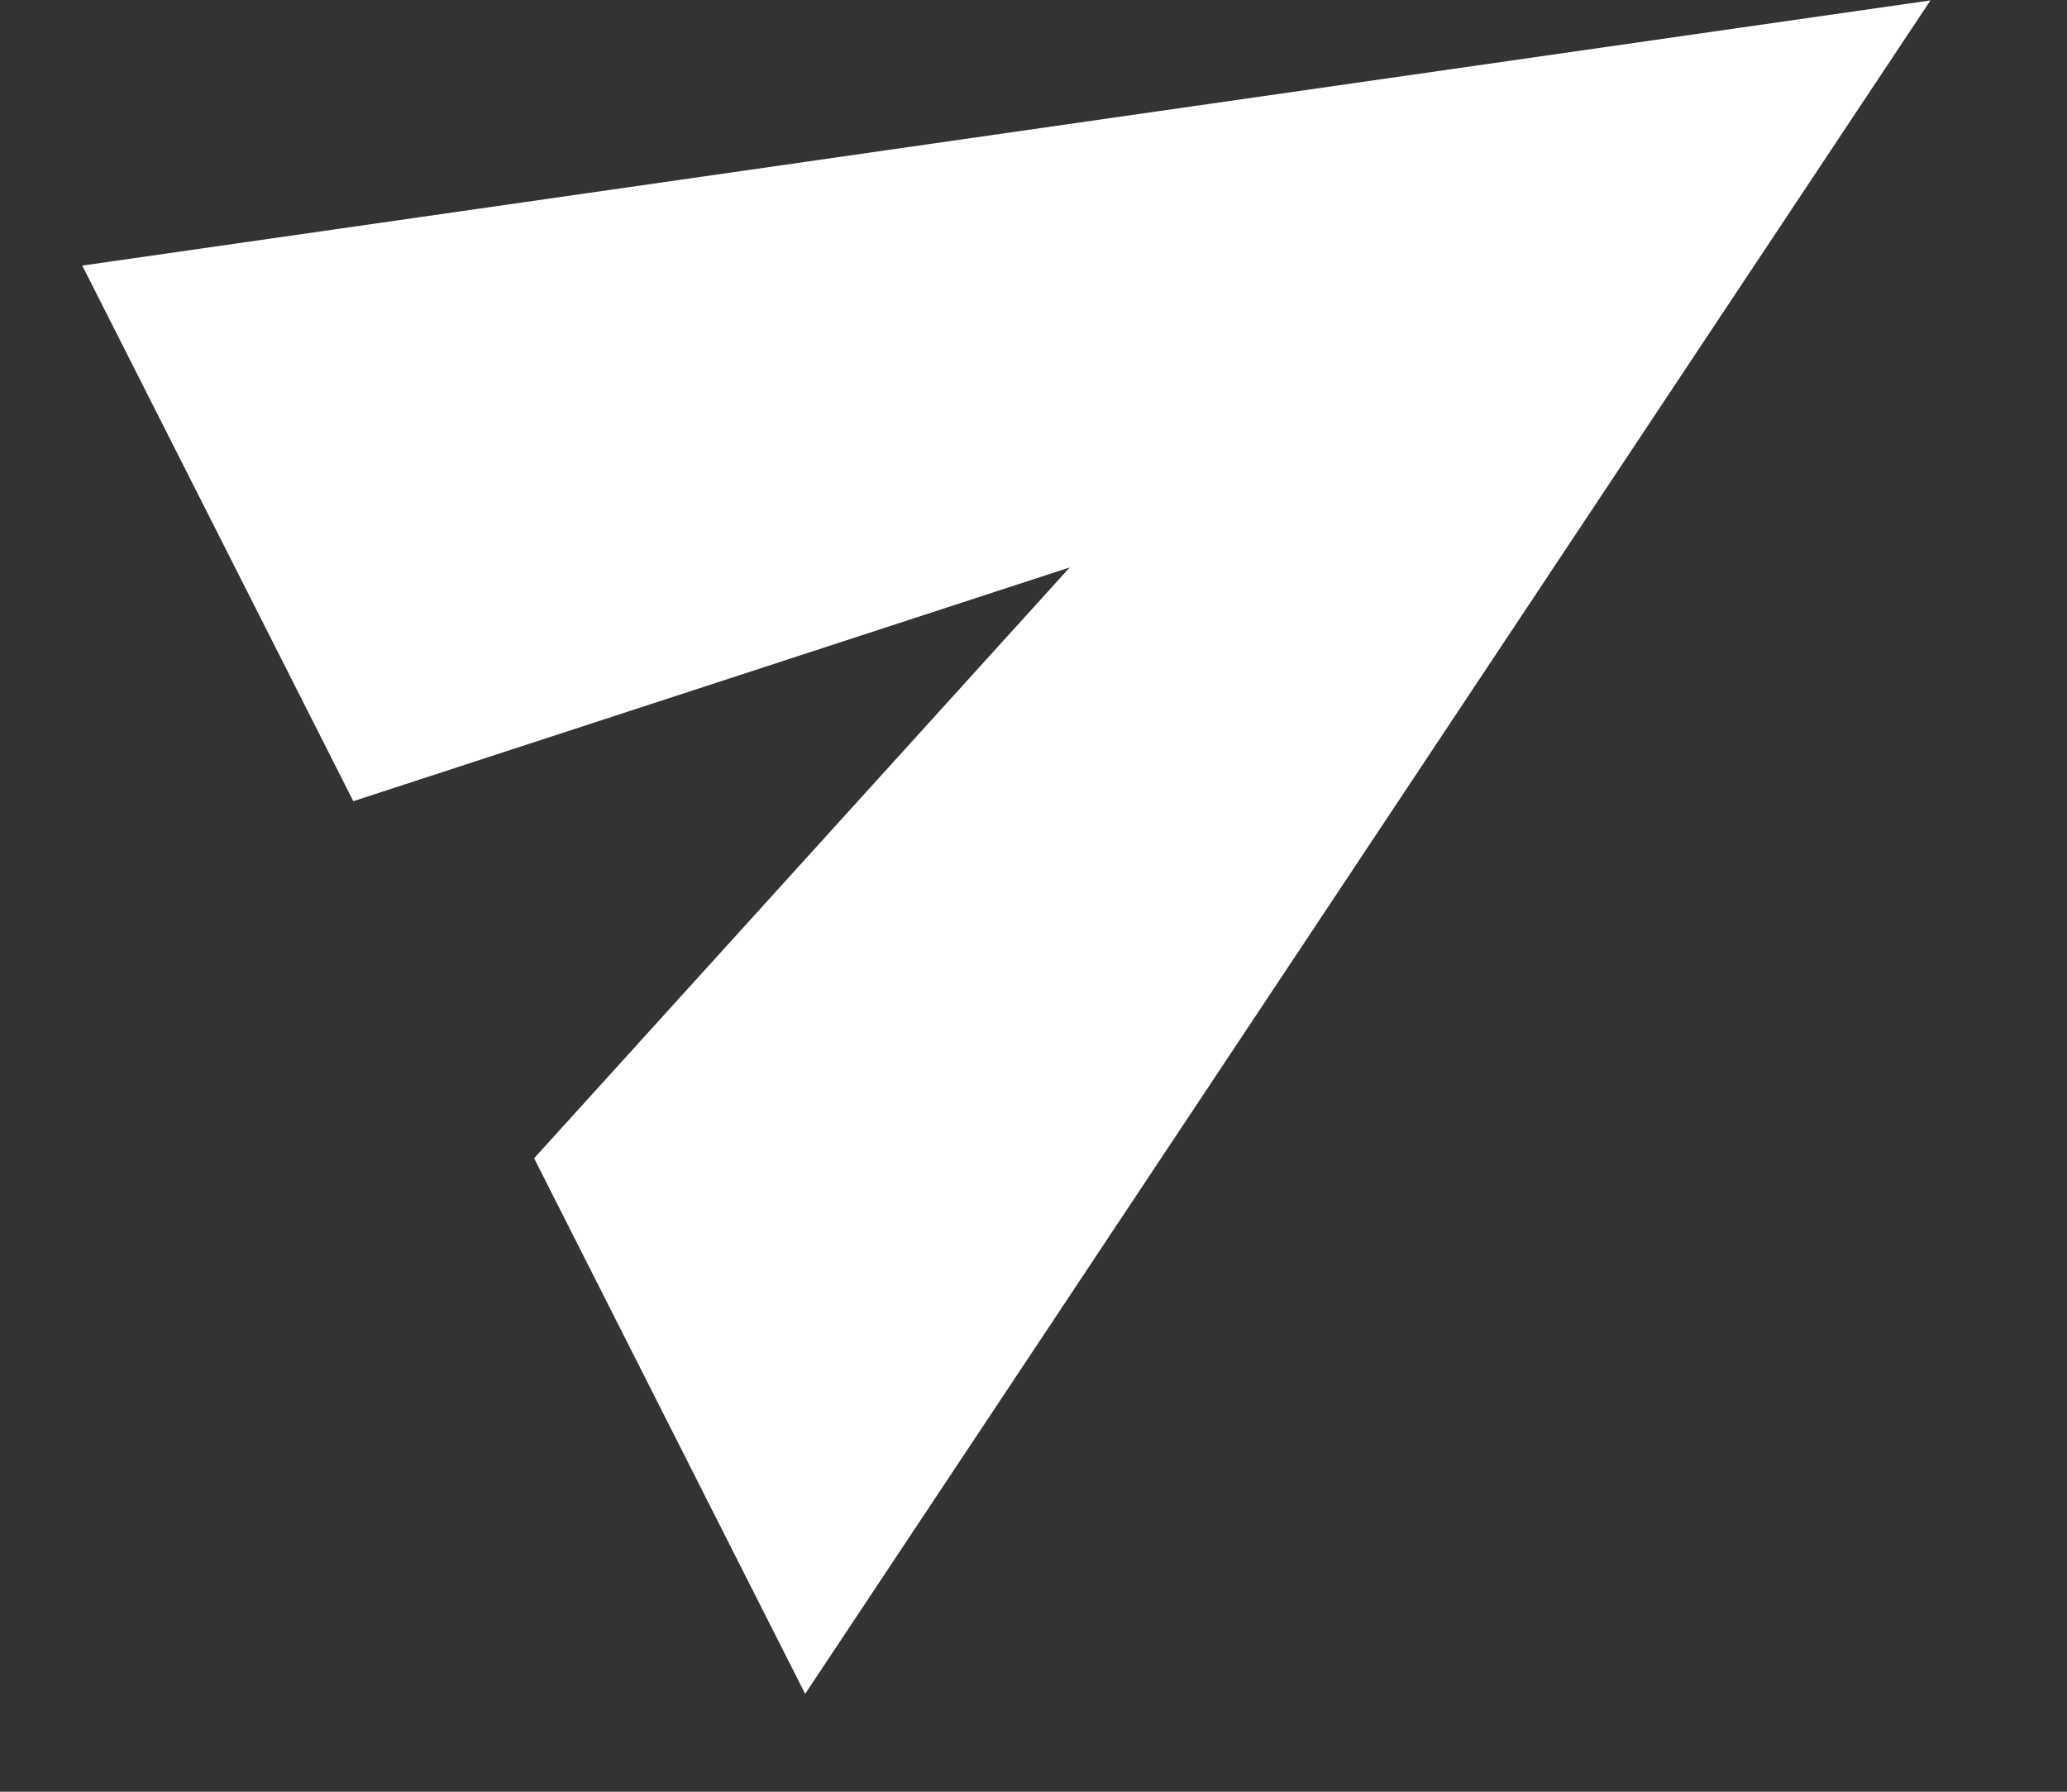 <svg width="15" height="13" viewBox="0 0 15 13" fill="none" xmlns="http://www.w3.org/2000/svg">
<rect x="0" y="0" width="15" height="13" fill="#333333" stroke="none"/>
<path d="M5.843 12.29L3.876 8.404L7.763 4.117L2.564 5.813L0.597 1.927L14.009 0.003L5.843 12.29Z" fill="white"/>
</svg>
